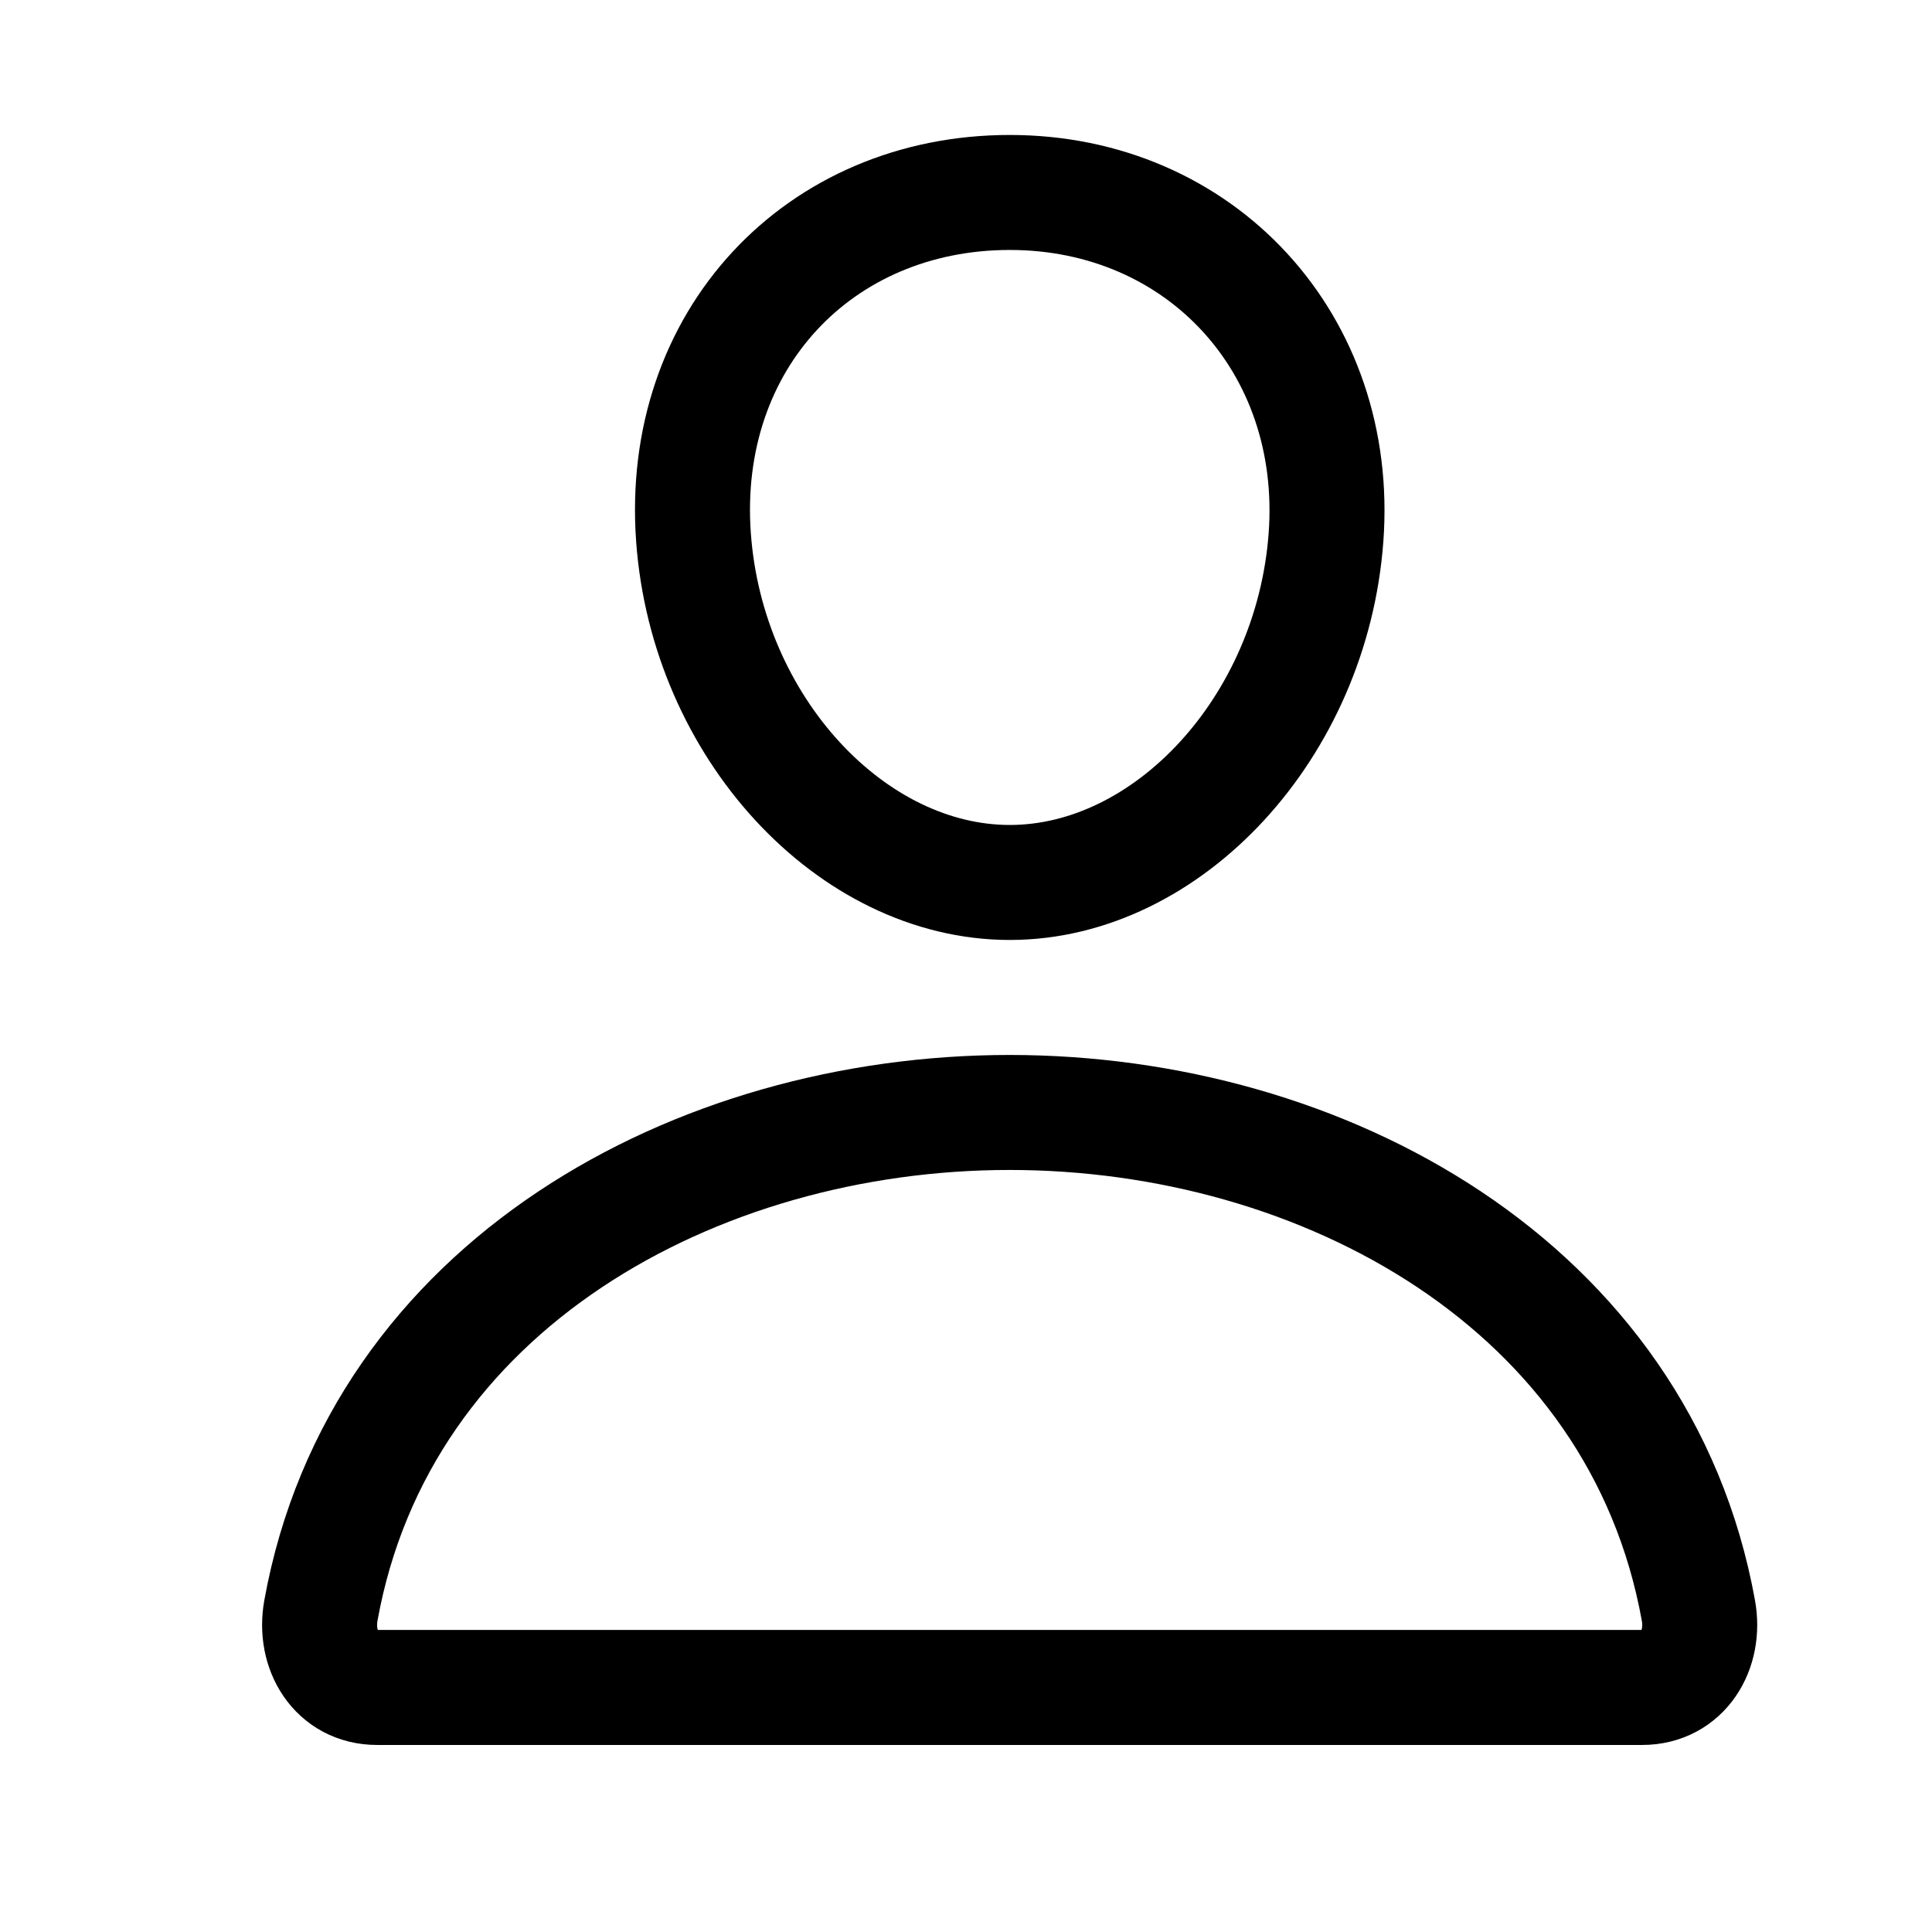 <svg width="21" height="21" viewBox="0 0 21 21" fill="none" xmlns="http://www.w3.org/2000/svg">
<g clip-path="url(#clip0_1_251)">
<g clip-path="url(#clip1_1_251)">
<path d="M14.413 5.842C14.26 7.907 12.694 9.592 10.976 9.592C9.257 9.592 7.688 7.908 7.538 5.842C7.382 3.694 8.905 2.092 10.976 2.092C13.046 2.092 14.569 3.733 14.413 5.842Z" stroke="black" stroke-width="1.25" stroke-linecap="round" stroke-linejoin="round"/>
<path d="M10.974 12.092C7.576 12.092 4.127 13.967 3.488 17.506C3.411 17.933 3.653 18.342 4.099 18.342H17.849C18.296 18.342 18.538 17.933 18.461 17.506C17.822 13.967 14.373 12.092 10.974 12.092Z" stroke="black" stroke-width="1.25" stroke-miterlimit="10"/>
</g>
</g>
<defs>
<clipPath id="clip0_1_251">
<rect width="20" height="20" fill="white" transform="translate(0.974 0.217)"/>
</clipPath>
<clipPath id="clip1_1_251">
<rect width="20" height="20" fill="white" transform="translate(0.974 0.217)"/>
</clipPath>
</defs>
</svg>

